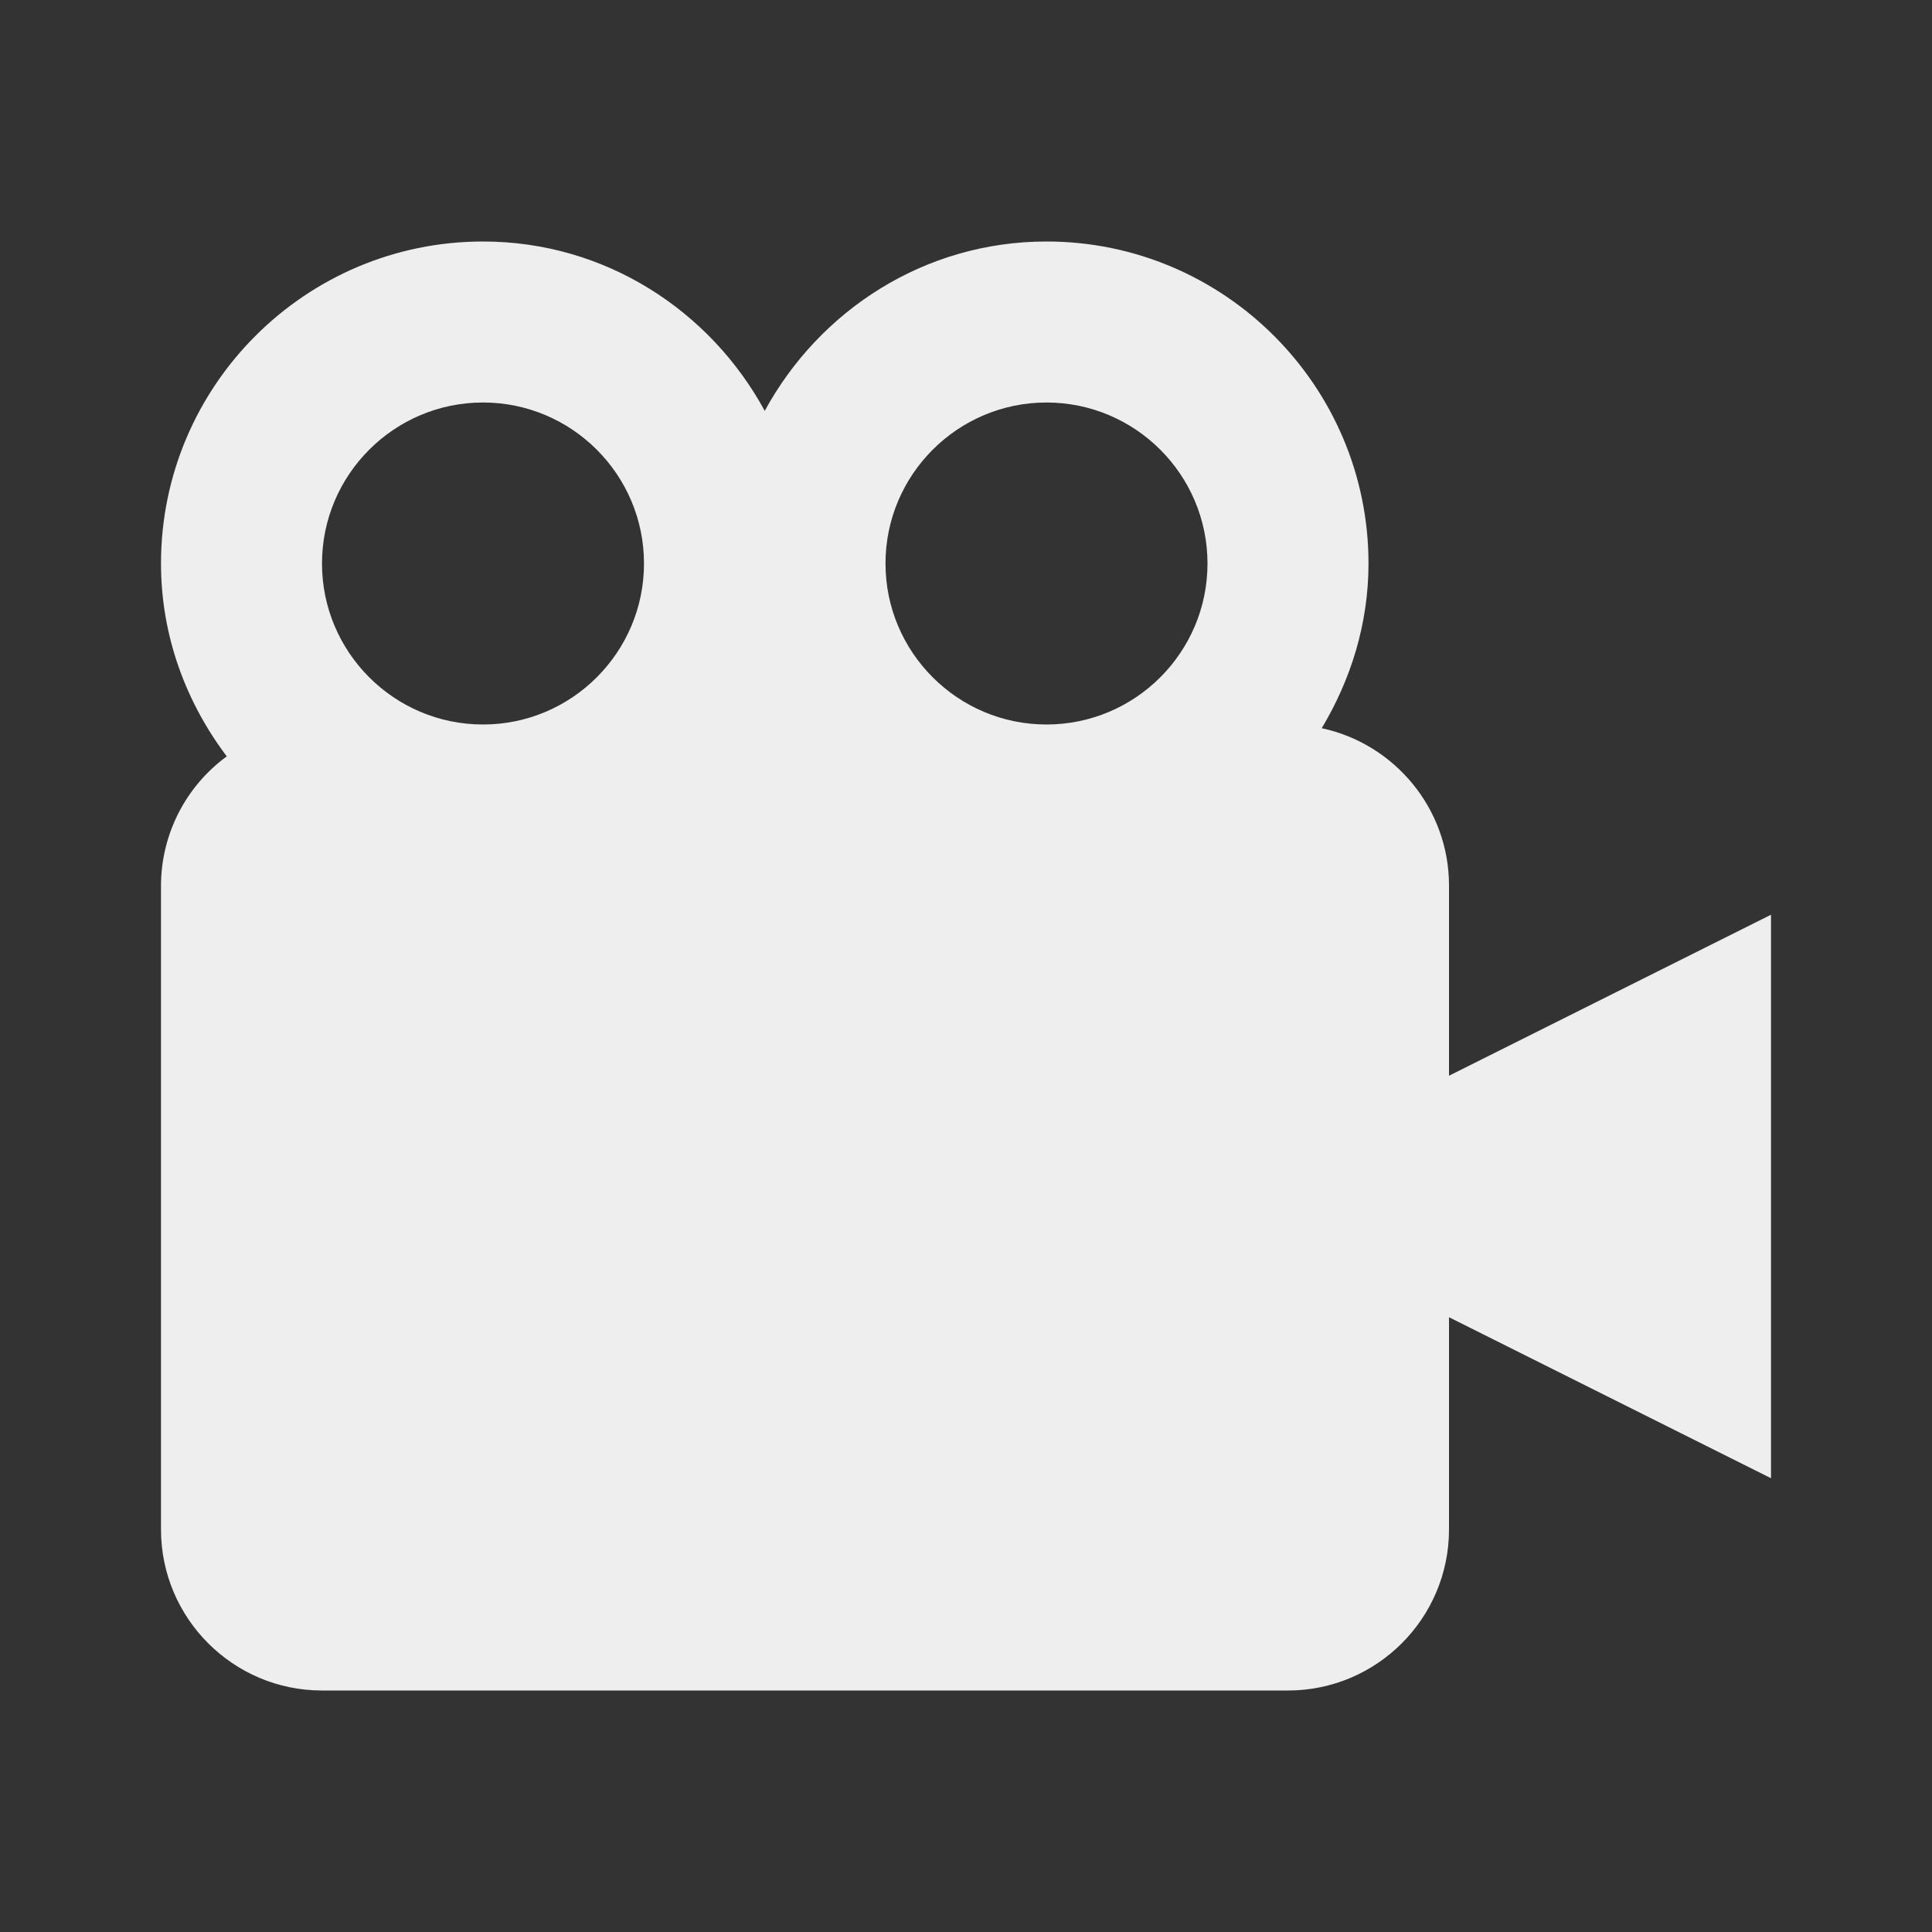 <svg width="165" height="165" viewBox="0 0 165 165" fill="none" xmlns="http://www.w3.org/2000/svg">
<rect x="0" y="0" width="165" height="165" fill="#333333" stroke="none"/>
<path d="M123.75 75.625C123.75 69.032 119.075 63.518 112.881 62.191C115.356 58.059 116.875 53.281 116.875 48.125C116.875 32.959 104.541 20.625 89.375 20.625C78.953 20.625 69.974 26.517 65.312 35.09C60.651 26.517 51.672 20.625 41.25 20.625C26.084 20.625 13.75 32.959 13.75 48.125C13.75 54.326 15.895 59.991 19.367 64.597C17.631 65.866 16.218 67.525 15.242 69.441C14.267 71.357 13.755 73.475 13.75 75.625V130.625C13.75 138.208 19.917 144.375 27.5 144.375H110C117.583 144.375 123.75 138.208 123.75 130.625V112.496L151.25 126.246V78.121L123.75 91.871V75.625ZM89.375 34.375C96.958 34.375 103.125 40.542 103.125 48.125C103.125 55.708 96.958 61.875 89.375 61.875C81.792 61.875 75.625 55.708 75.625 48.125C75.625 40.542 81.792 34.375 89.375 34.375ZM41.25 34.375C48.833 34.375 55 40.542 55 48.125C55 55.708 48.833 61.875 41.25 61.875C33.667 61.875 27.5 55.708 27.5 48.125C27.5 40.542 33.667 34.375 41.25 34.375Z" fill="#EEEEEE"/>
</svg>

